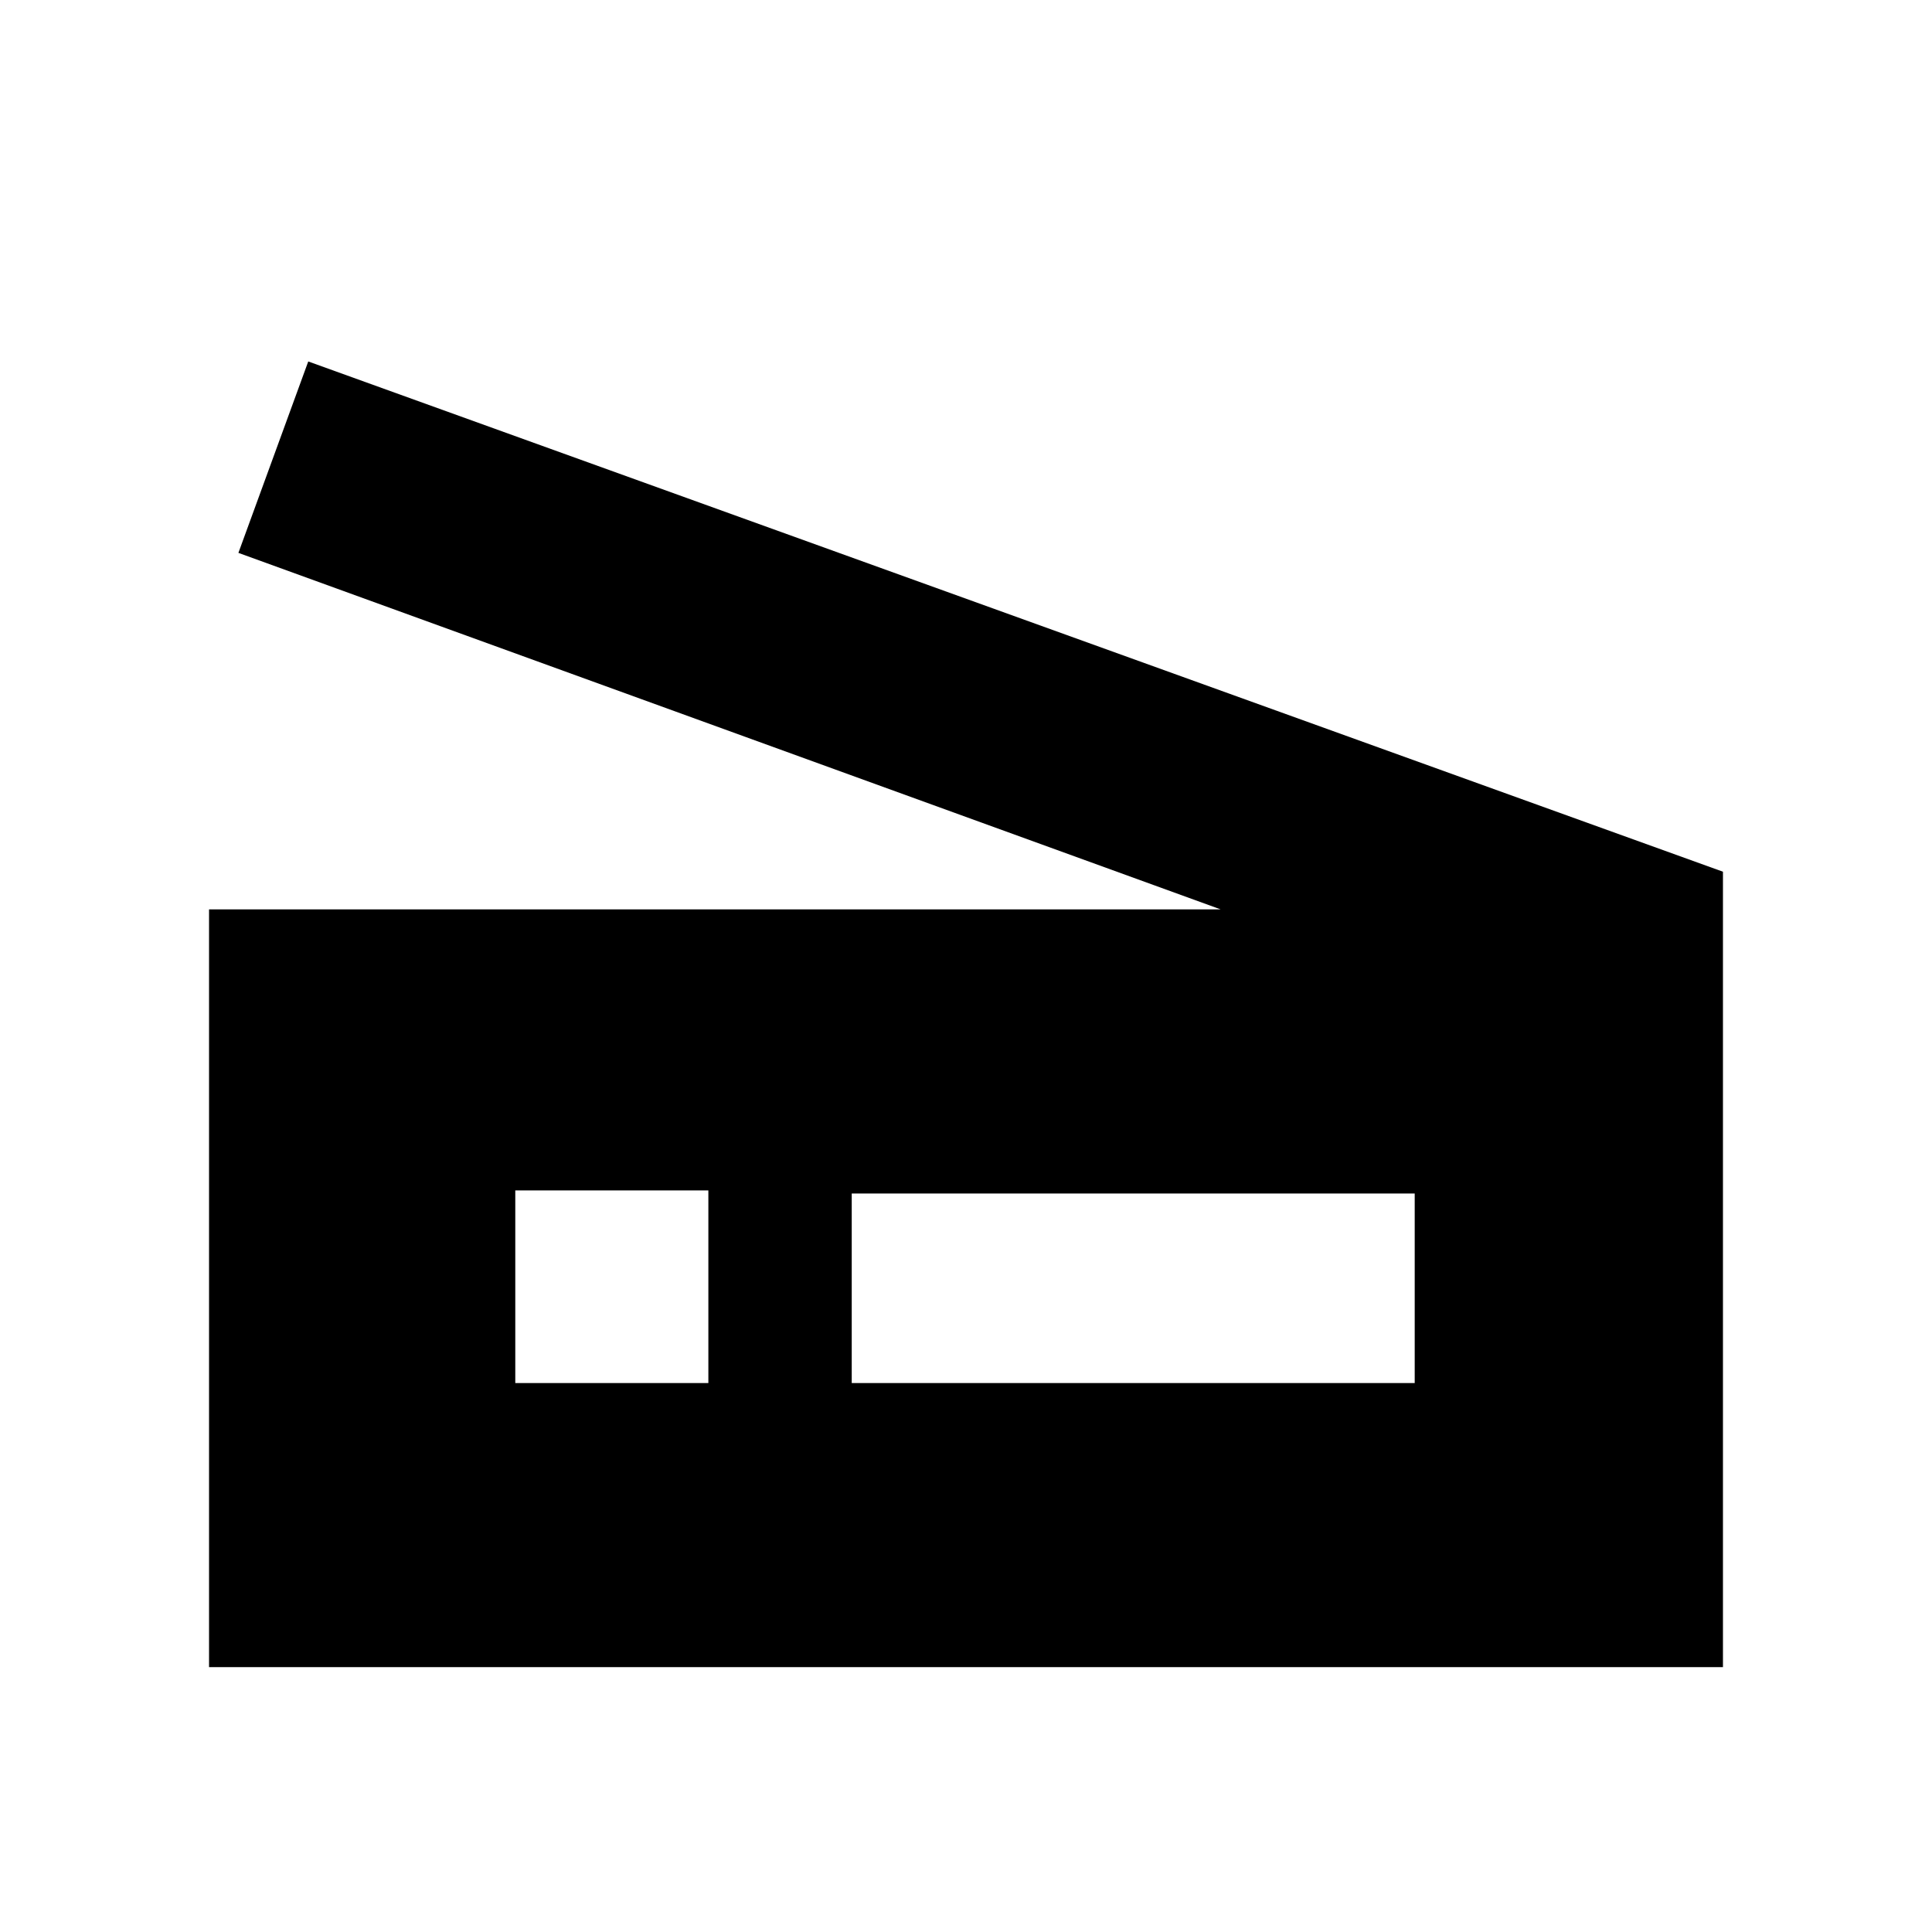 <svg xmlns="http://www.w3.org/2000/svg" height="20" viewBox="0 -960 960 960" width="20"><path d="M606.54-508.13 118.46-685.28l34.71-95.11 702.96 253.54v395.24H103.87v-376.52h502.67ZM423.22-272.78h279.74v-94.18H423.22v94.18Zm-167.18 0h95.94v-95.7h-95.94v95.7Z"/></svg>